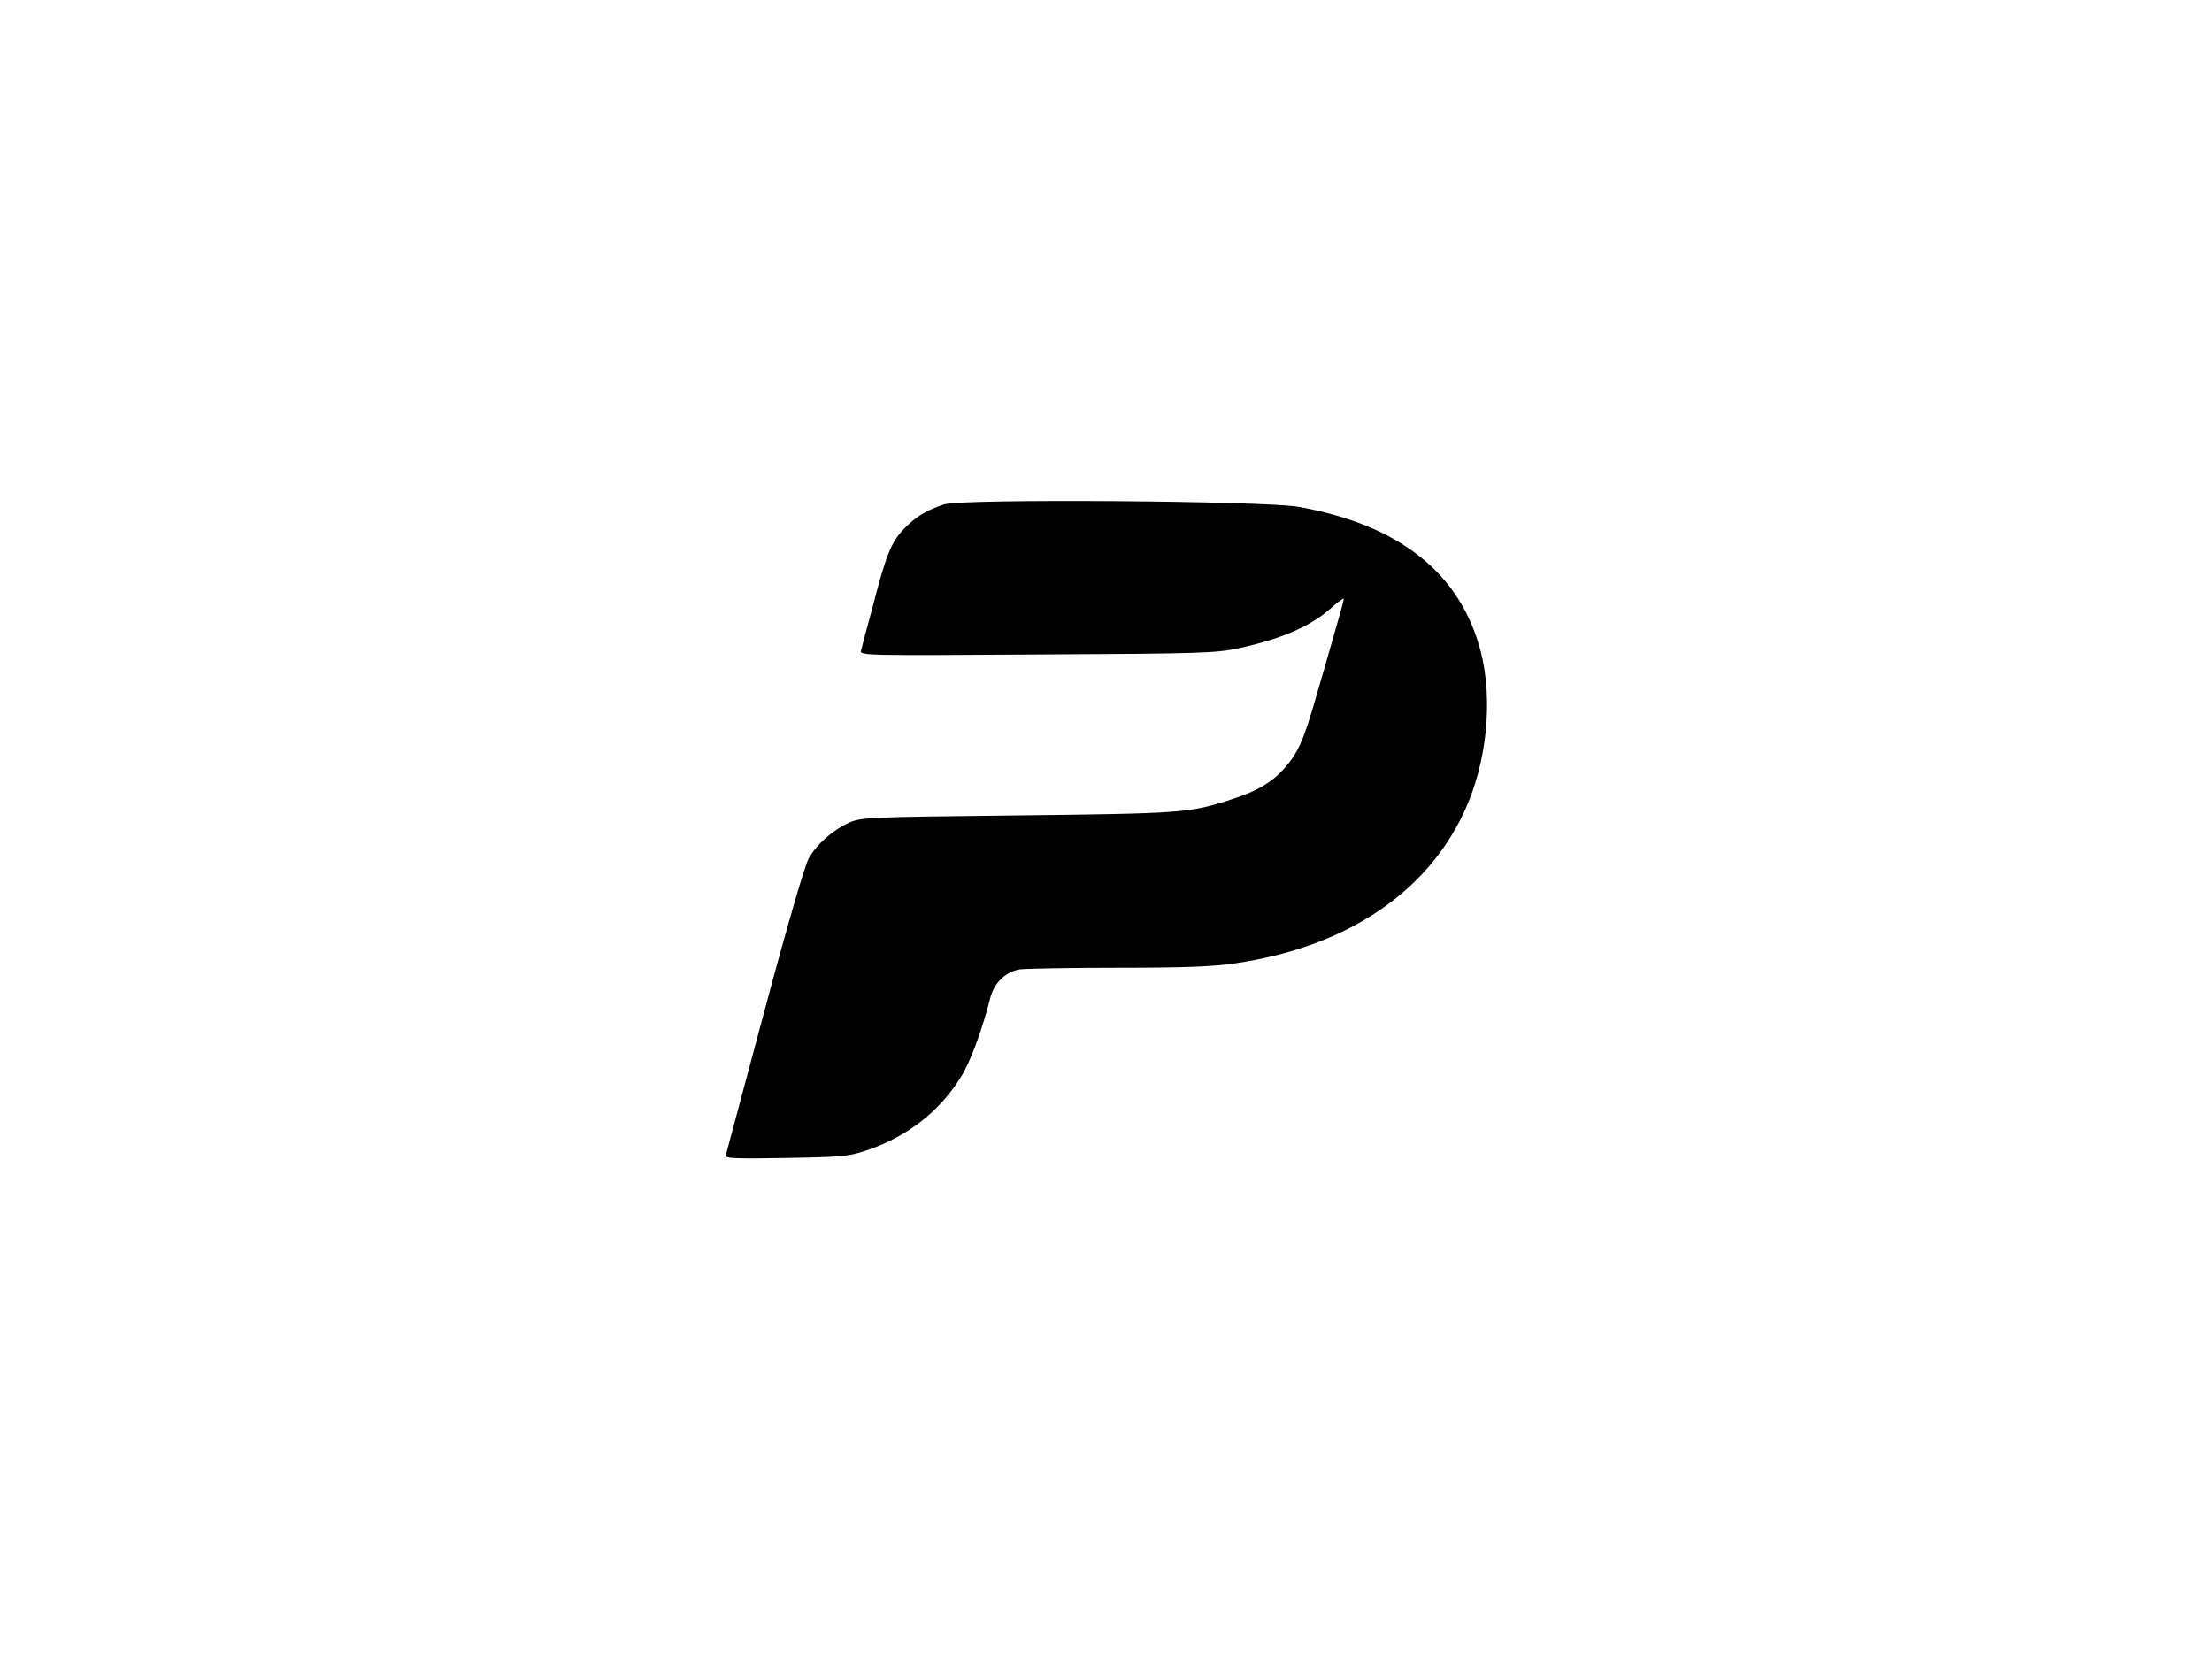 <?xml version="1.0" standalone="no"?>
<!DOCTYPE svg PUBLIC "-//W3C//DTD SVG 20010904//EN"
 "http://www.w3.org/TR/2001/REC-SVG-20010904/DTD/svg10.dtd">
<svg version="1.0" xmlns="http://www.w3.org/2000/svg"
 width="800pt" height="600pt" viewBox="0 0 800 600"
 preserveAspectRatio="xMidYMid meet">

<g transform="translate(0,600) scale(0.1,-0.1)"
fill="#000000" stroke="none">
<path d="M3415 4176 c-64 -21 -102 -44 -145 -88 -47 -49 -65 -93 -114 -283
-21 -77 -40 -148 -42 -158 -6 -18 20 -18 638 -14 608 3 648 5 735 24 159 36
257 80 334 150 22 20 39 31 39 27 0 -5 -14 -56 -31 -114 -16 -58 -48 -167 -70
-243 -45 -157 -65 -201 -116 -258 -44 -49 -97 -80 -183 -108 -159 -52 -180
-53 -780 -60 -546 -6 -566 -7 -611 -27 -58 -27 -114 -76 -144 -128 -14 -25
-76 -237 -160 -551 -75 -280 -138 -516 -140 -523 -4 -12 34 -13 217 -10 212 4
227 5 302 31 140 49 254 138 330 260 34 52 79 175 107 286 13 55 55 96 106
105 21 3 181 6 357 6 236 0 346 4 423 16 397 58 689 251 827 545 83 175 107
407 61 584 -74 282 -292 456 -658 522 -125 22 -1218 30 -1282 9z"/>
</g>
</svg>
